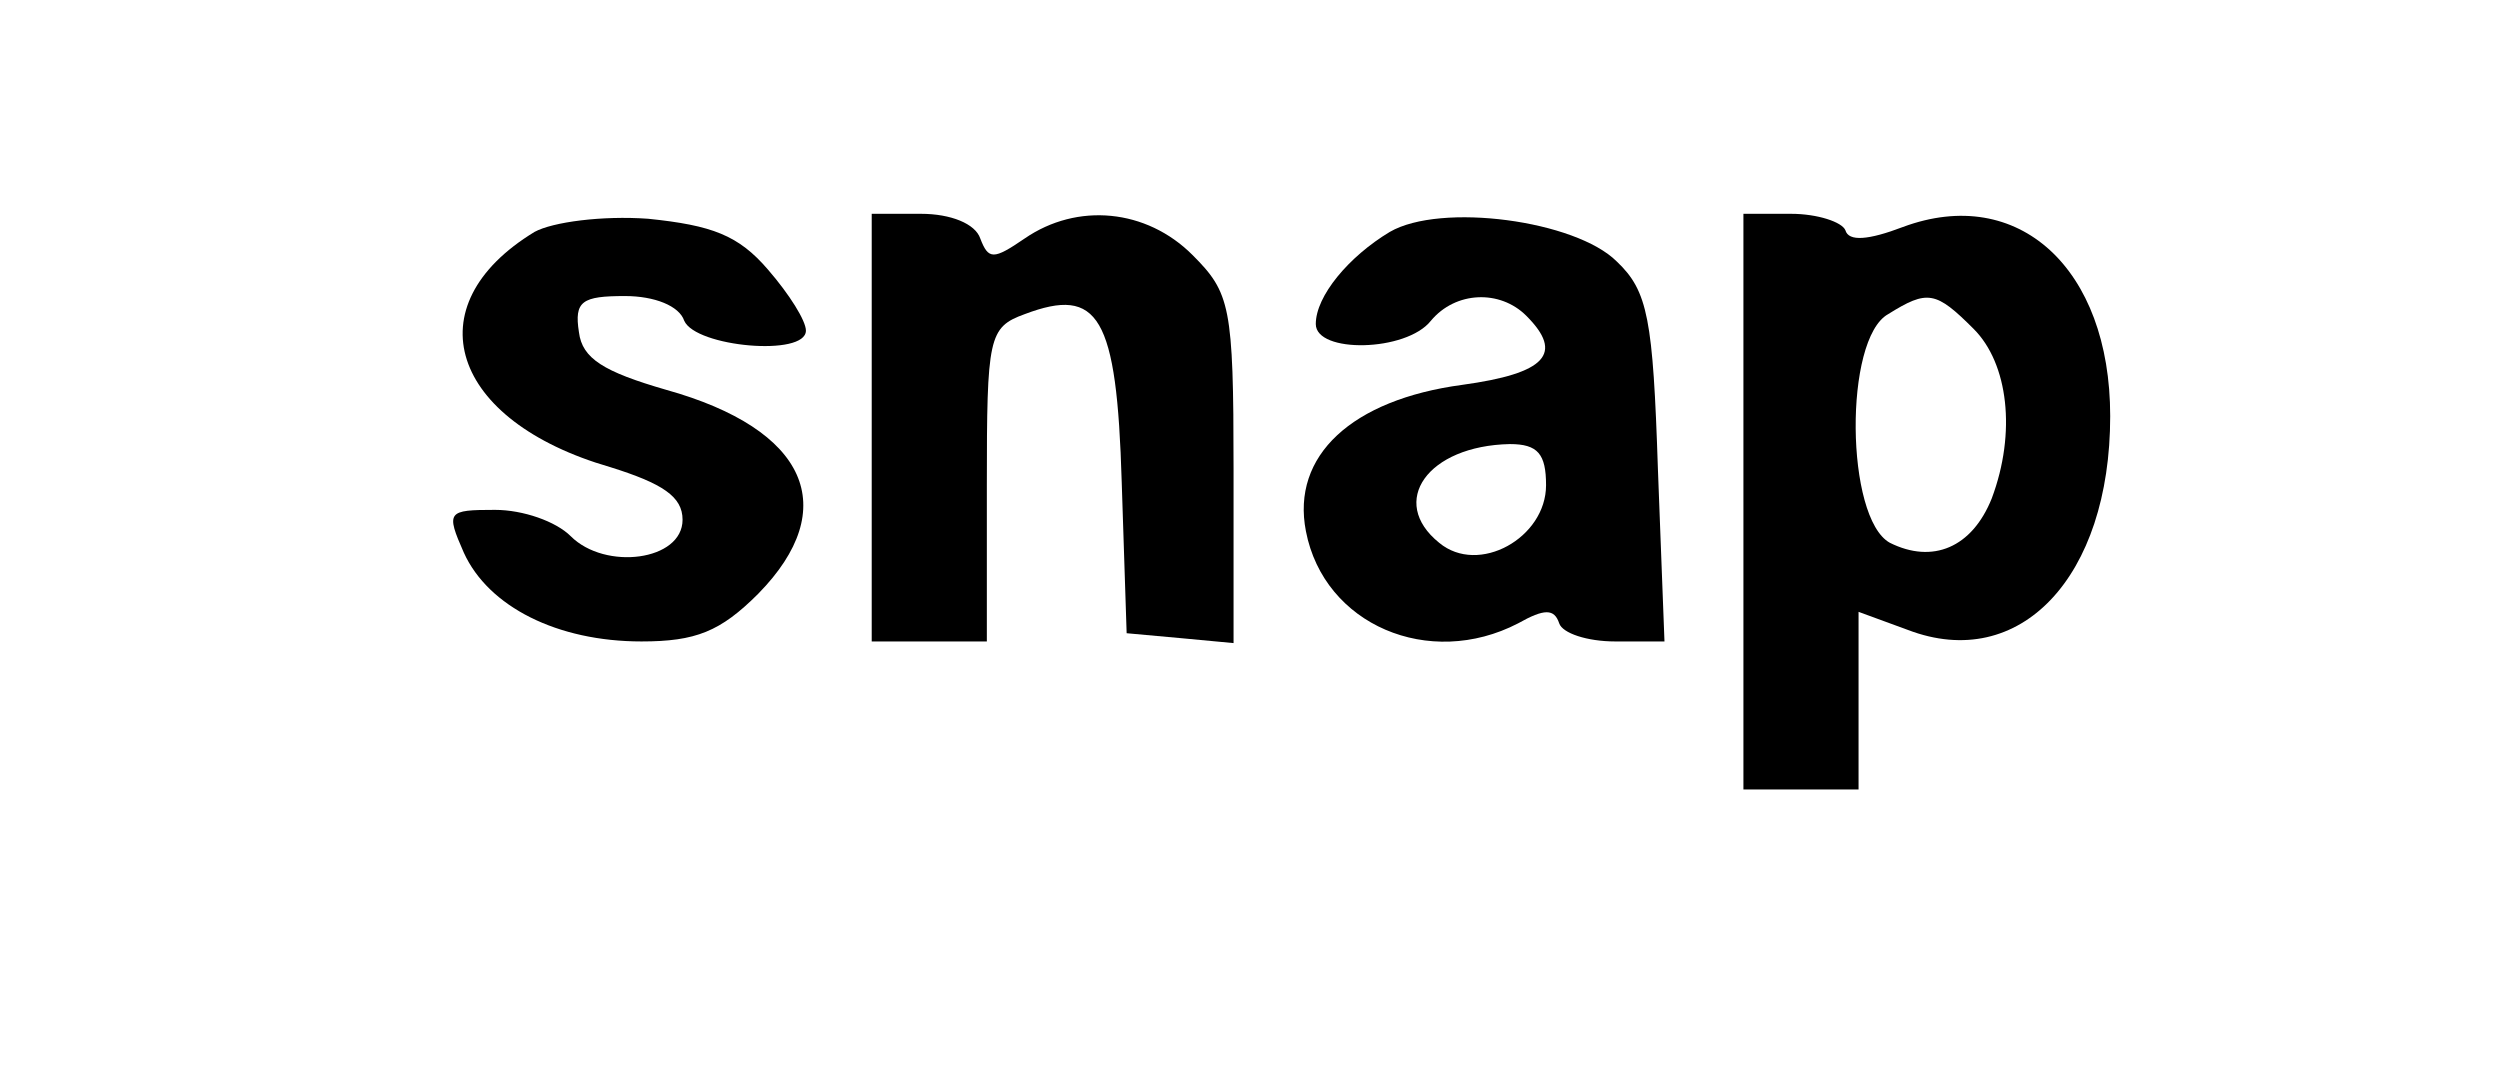 <?xml version="1.0" standalone="no"?>
<!DOCTYPE svg PUBLIC "-//W3C//DTD SVG 20010904//EN"
 "http://www.w3.org/TR/2001/REC-SVG-20010904/DTD/svg10.dtd">
<svg version="1.0" xmlns="http://www.w3.org/2000/svg"
 width="152pt" height="65pt" viewBox="0 0 152 65"
 preserveAspectRatio="xMidYMid meet">

<g transform="translate(0,65) scale(0.1,-0.1)"
fill="#000000" stroke="none">
<path d="M325 509 c-74 -45 -51 -115 46 -143 32 -10 44 -18 44 -32 0 -25 -47
-31 -68 -10 -9 9 -29 16 -46 16 -29 0 -30 -1 -19 -26 15 -33 57 -54 108 -54
33 0 48 6 71 29 51 52 30 100 -56 124 -38 11 -51 19 -53 35 -3 19 2 22 28 22
18 0 33 -6 36 -15 7 -16 74 -22 74 -6 0 6 -10 22 -23 37 -18 21 -34 27 -73 31
-28 2 -58 -2 -69 -8z"/>
<path d="M530 390 l0 -130 35 0 35 0 0 95 c0 90 1 96 23 104 45 17 56 -1 59
-102 l3 -92 33 -3 32 -3 0 106 c0 99 -2 107 -25 130 -28 28 -70 32 -102 10
-19 -13 -22 -13 -27 0 -3 9 -18 15 -36 15 l-30 0 0 -130z"/>
<path d="M845 509 c-25 -15 -45 -39 -45 -56 0 -18 55 -17 70 2 15 18 42 19 58
3 23 -23 12 -35 -39 -42 -67 -9 -104 -43 -95 -89 11 -57 75 -84 129 -56 16 9
22 9 25 0 2 -6 17 -11 34 -11 l30 0 -4 105 c-3 91 -6 108 -25 126 -25 25 -107
36 -138 18z m95 -154 c0 -32 -41 -55 -65 -35 -31 25 -7 59 43 60 17 0 22 -6
22 -25z"/>
<path d="M1060 345 l0 -175 35 0 35 0 0 54 0 54 30 -11 c68 -26 123 32 123
130 0 90 -56 141 -126 115 -21 -8 -33 -9 -35 -2 -2 5 -17 10 -33 10 l-29 0 0
-175z m140 105 c21 -21 26 -63 11 -103 -12 -30 -36 -40 -62 -27 -27 15 -28
124 -1 139 24 15 29 14 52 -9z"/>
</g>
</svg>
